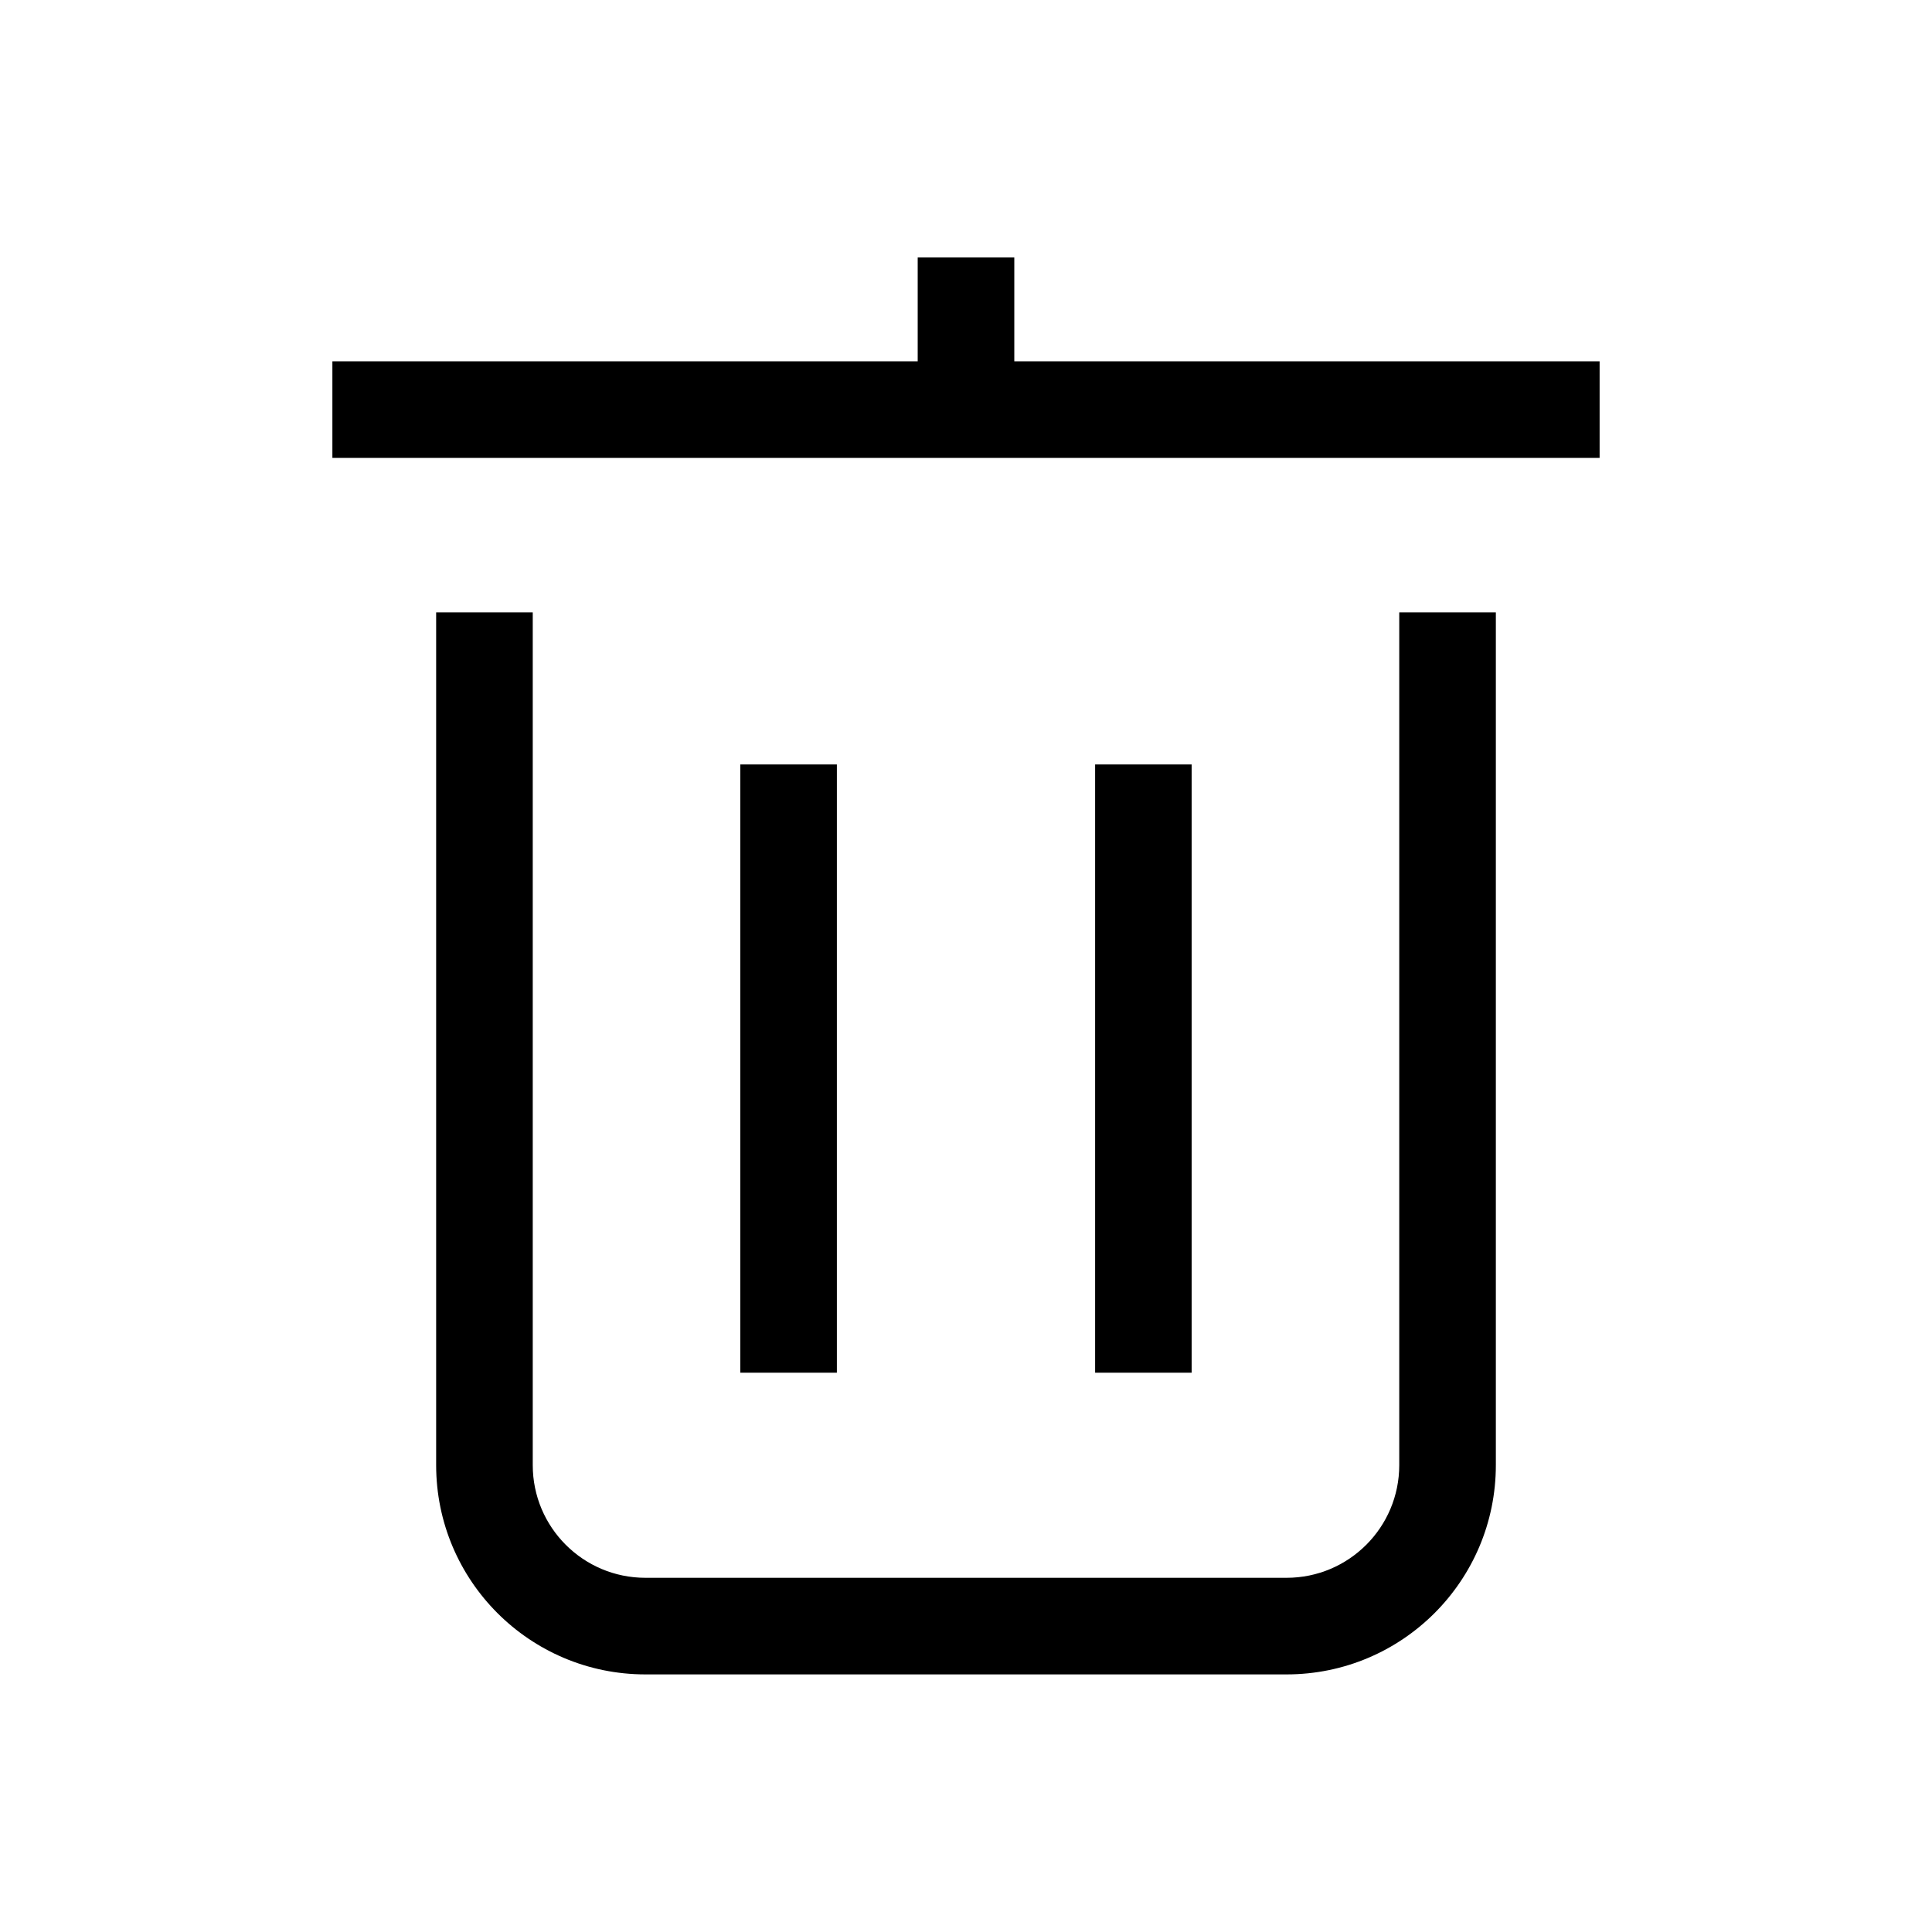 <svg width="24" height="24" viewBox="0 0 24 24" fill="none" xmlns="http://www.w3.org/2000/svg">
<path fill-rule="evenodd" clip-rule="evenodd" d="M11.4 3.199V4.488H4.129V5.688H19.871V4.488H12.6V3.199H11.4ZM9.196 17.052V9.496H10.396V17.052H9.196ZM13.604 17.052V9.496H14.803V17.052H13.604ZM5.418 7.607V18.2C5.418 19.636 6.582 20.8 8.018 20.8H15.982C17.418 20.8 18.582 19.636 18.582 18.2V7.607H17.382V18.2C17.382 18.974 16.755 19.6 15.982 19.6H8.018C7.245 19.6 6.618 18.974 6.618 18.2V7.607H5.418Z" fill="black"/>
</svg>
